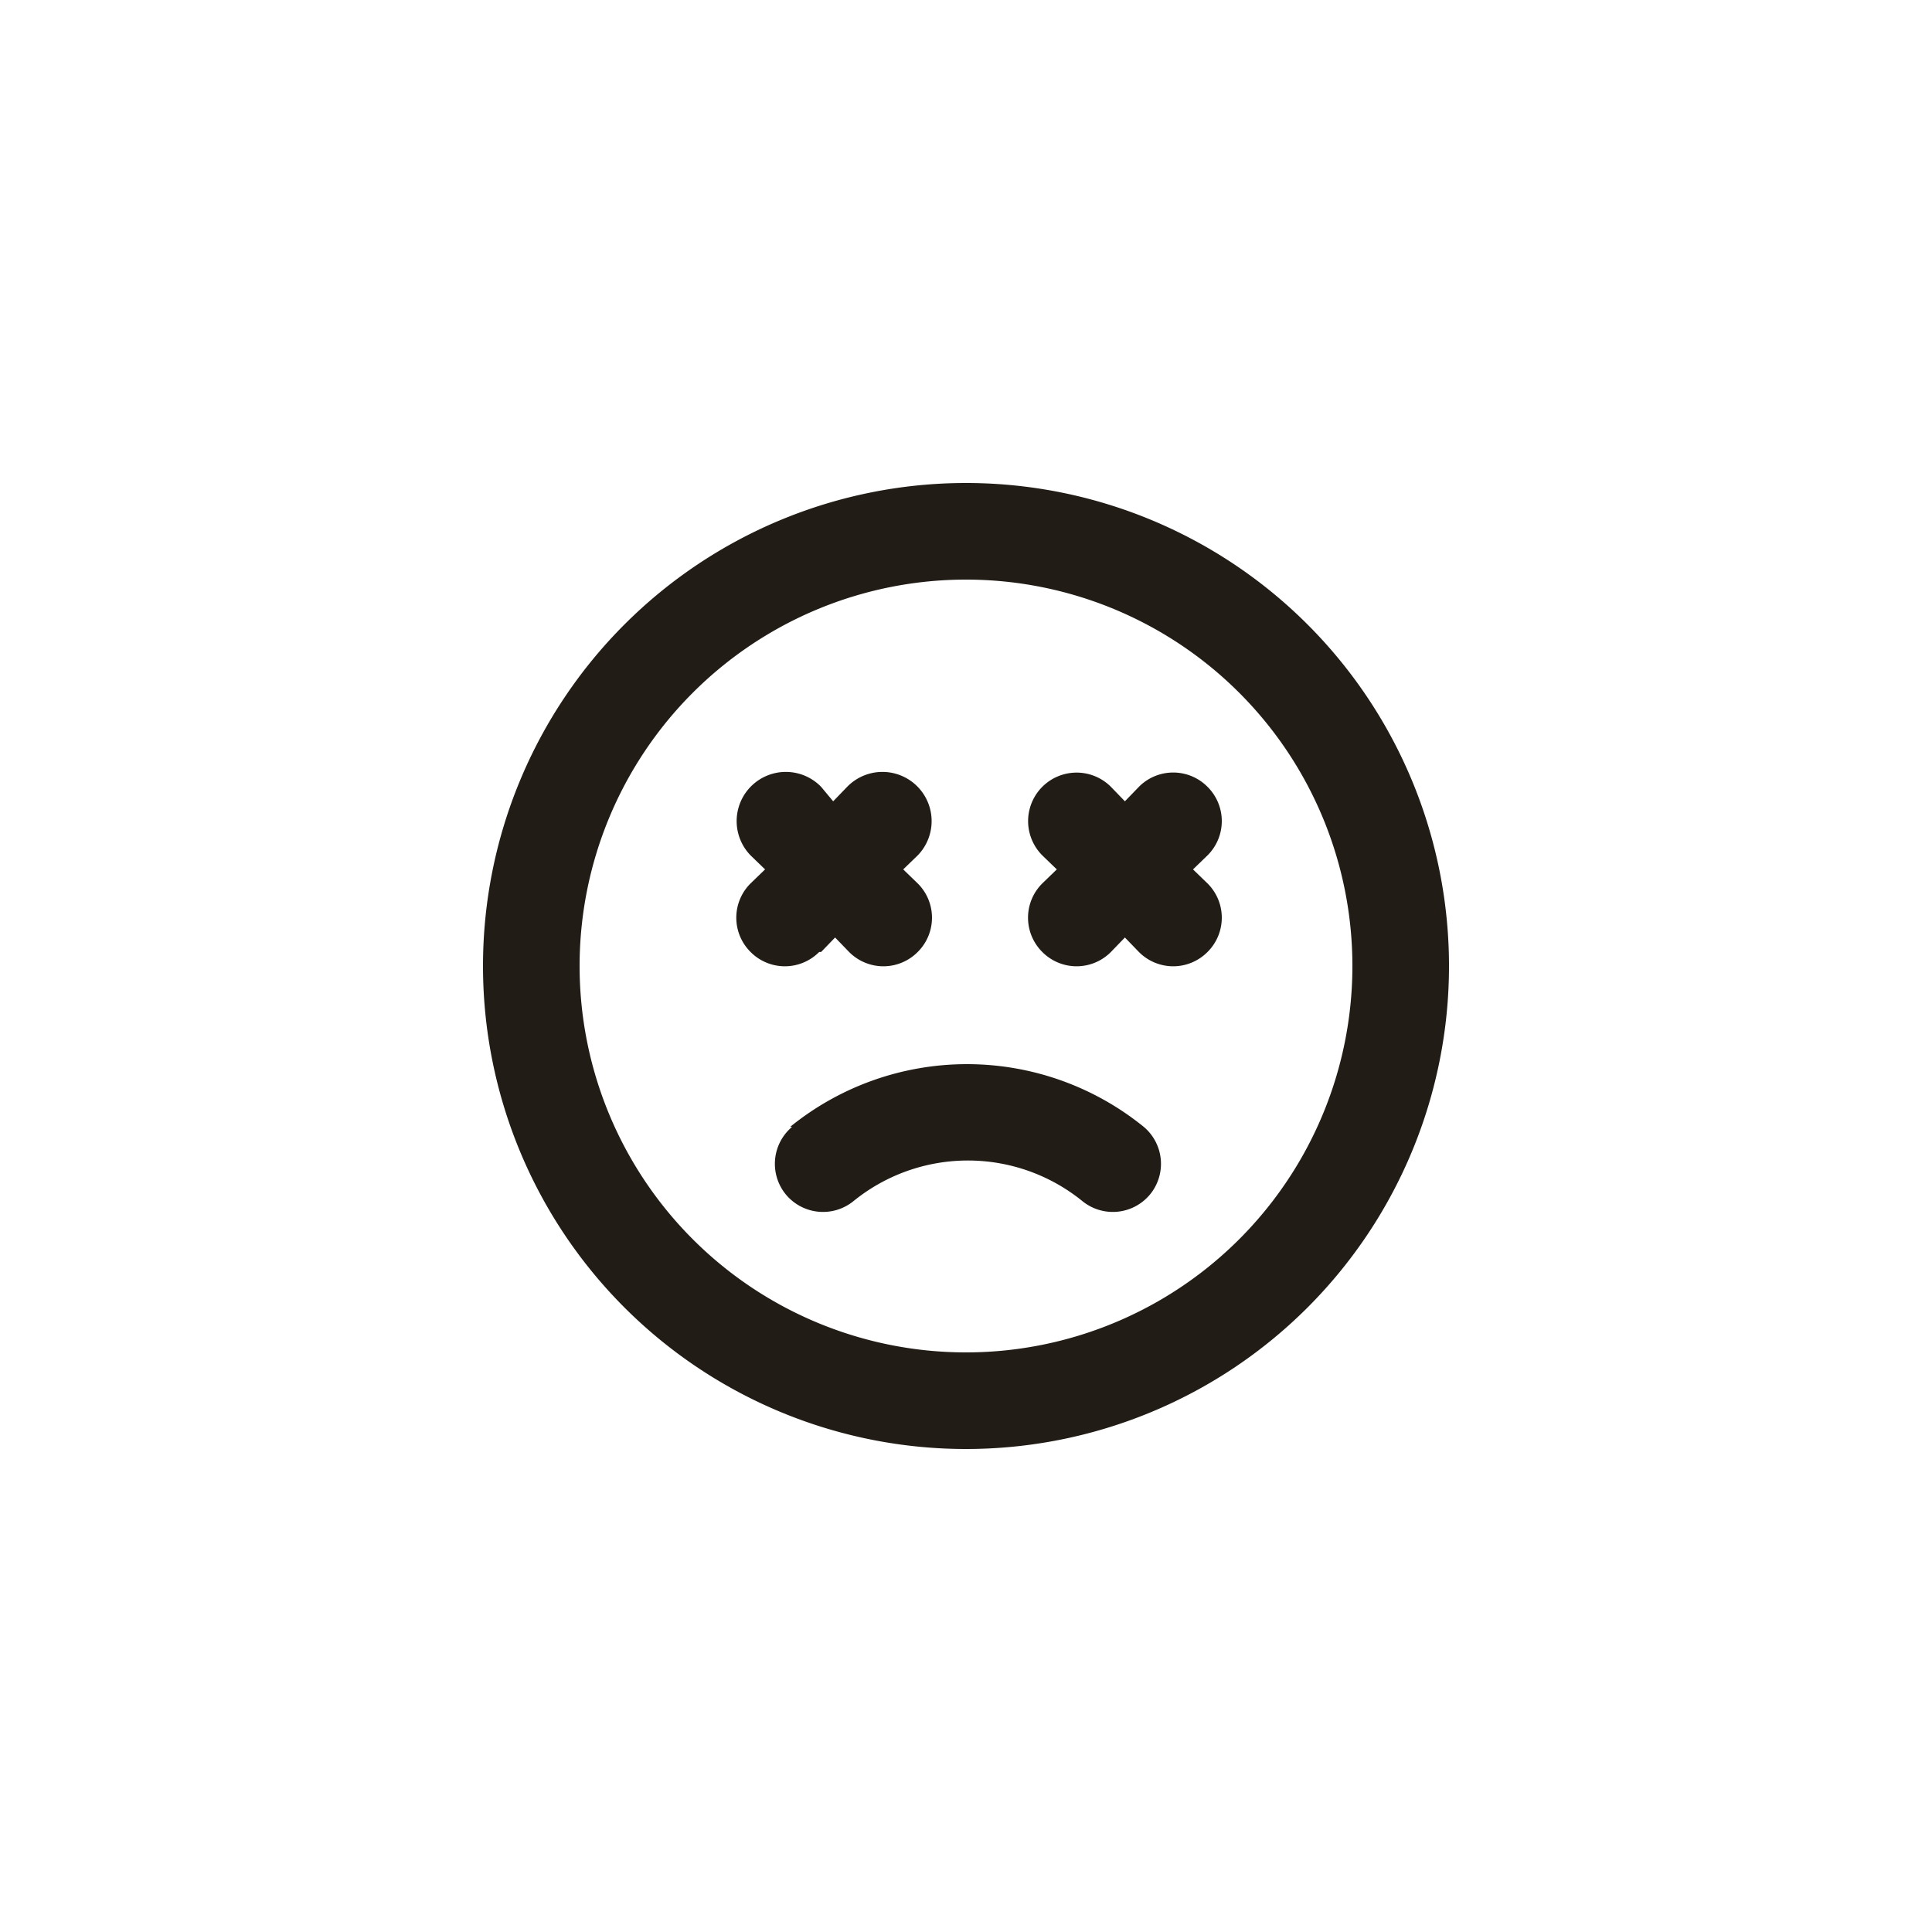 <?xml version="1.0" encoding="UTF-8" standalone="no" ?>
<!DOCTYPE svg PUBLIC "-//W3C//DTD SVG 1.1//EN" "http://www.w3.org/Graphics/SVG/1.1/DTD/svg11.dtd">
<svg xmlns="http://www.w3.org/2000/svg" xmlns:xlink="http://www.w3.org/1999/xlink" version="1.1" width="400" height="400" viewBox="0 0 400 400" xml:space="preserve">
<desc>Created with Fabric.js 3.6.2</desc>
<defs>
</defs>
<g transform="matrix(10 0 0 10 200 200)"  >
<path style="stroke: none; stroke-width: 1; stroke-dasharray: none; stroke-linecap: butt; stroke-dashoffset: 0; stroke-linejoin: miter; stroke-miterlimit: 4; fill: rgb(34,28,22); fill-rule: nonzero; opacity: 1;"  transform=" translate(-12, -12)" d="M 9 11.71 l 0.29 -0.3 l 0.29 0.3 a 1 1 0 0 0 1.42 0 a 1 1 0 0 0 0 -1.42 l -0.3 -0.29 l 0.3 -0.29 A 1 1 0 0 0 9.54 8.29 l -0.29 0.3 L 9 8.29 A 1 1 0 1 0 7.54 9.71 l 0.3 0.29 l -0.3 0.29 a 1 1 0 0 0 0 1.42 a 1 1 0 0 0 1.42 0 Z m -0.6 3.62 a 1 1 0 0 0 -0.13 1.4 a 1 1 0 0 0 1.41 0.13 a 3.76 3.76 0 0 1 4.72 0 a 1 1 0 0 0 1.41 -0.13 a 1 1 0 0 0 -0.13 -1.4 A 5.81 5.81 0 0 0 8.36 15.33 Z M 12 2 A 10 10 0 1 0 22 12 A 10 10 0 0 0 12 2 Z m 0 18 a 8 8 0 1 1 8 -8 A 8 8 0 0 1 12 20 Z M 17 8.29 a 1 1 0 0 0 -1.42 0 l -0.29 0.3 L 15 8.29 a 1 1 0 0 0 -1.42 1.42 l 0.3 0.29 l -0.3 0.29 a 1 1 0 0 0 0 1.42 a 1 1 0 0 0 1.42 0 l 0.29 -0.3 l 0.29 0.3 a 1 1 0 0 0 1.42 0 a 1 1 0 0 0 0 -1.42 l -0.3 -0.29 l 0.3 -0.29 A 1 1 0 0 0 17 8.29 Z" stroke-linecap="round" />
</g>
</svg>